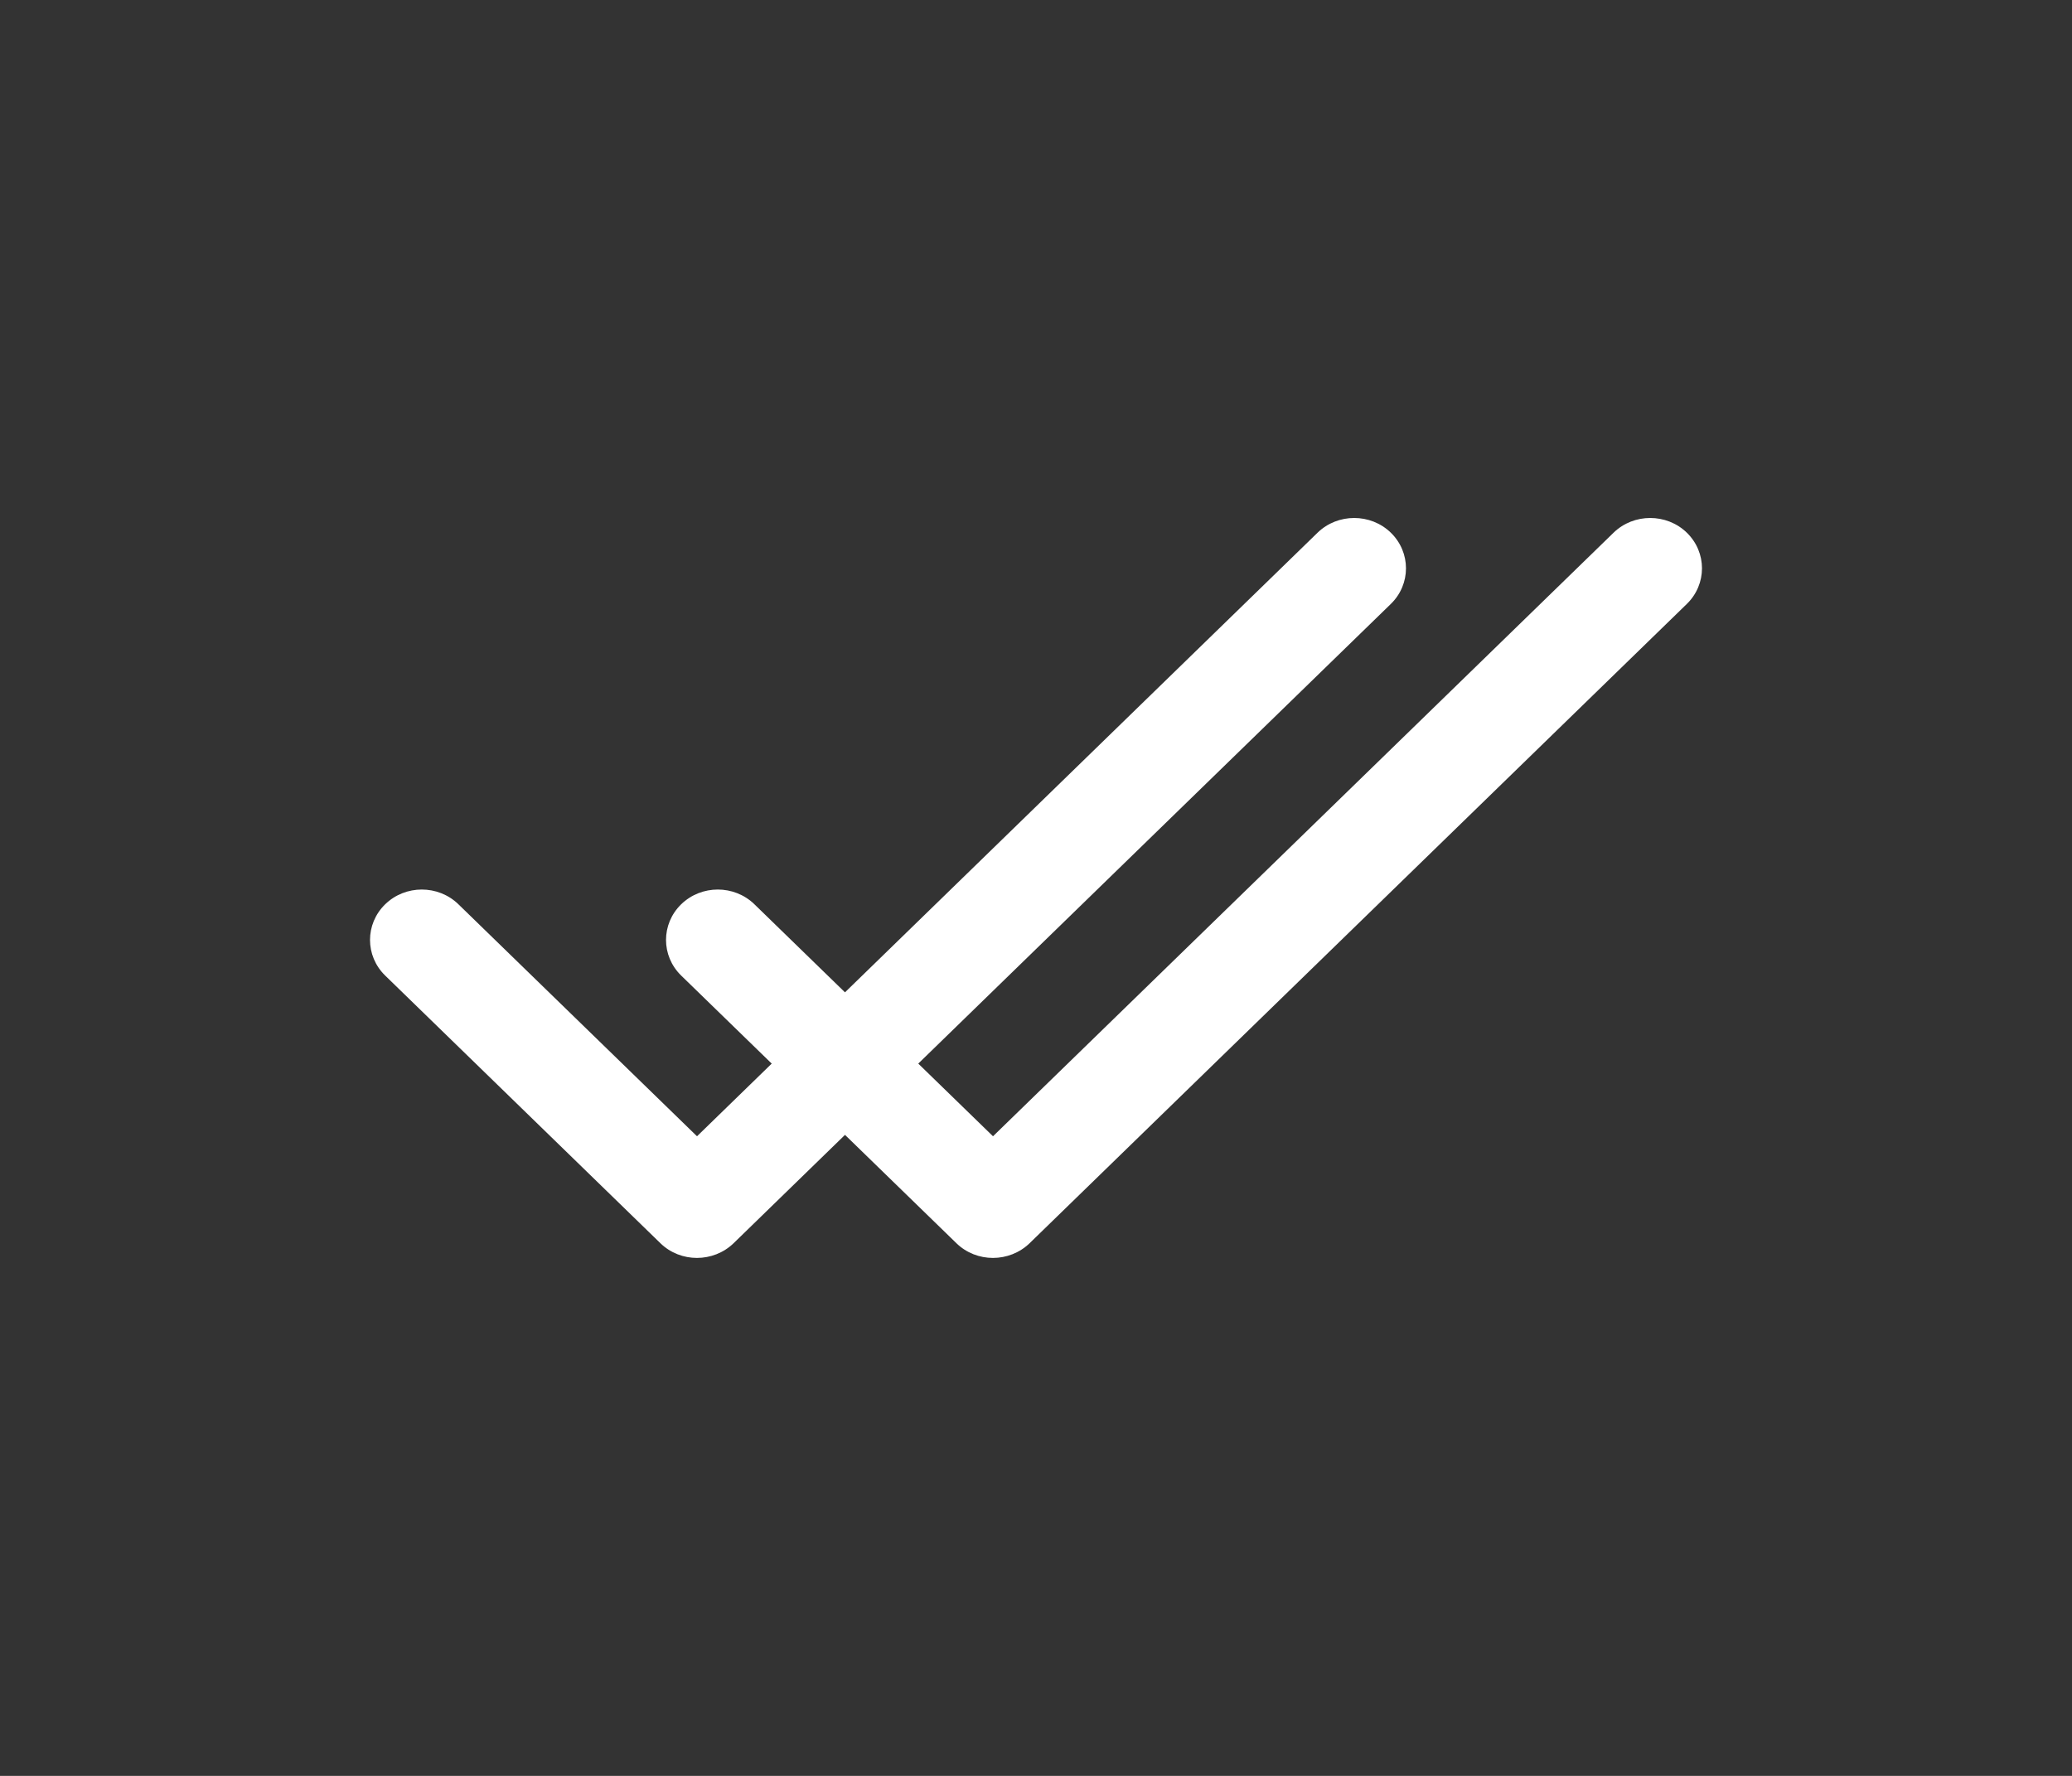 <svg width="28" height="24" viewBox="0 0 28 24" fill="none" xmlns="http://www.w3.org/2000/svg">
<rect x="0" y="0" width="28" height="24" fill="#333333" stroke="none"/>
<path d="M18.795 7.199C18.522 6.934 18.078 6.934 17.805 7.199L9.419 15.356L6.195 12.221C5.922 11.955 5.478 11.955 5.205 12.221C4.932 12.487 4.932 12.918 5.205 13.184L8.924 16.801C9.197 17.067 9.64 17.066 9.914 16.801L18.795 8.162C19.068 7.896 19.068 7.465 18.795 7.199Z" fill="#ffffff"/>
<path d="M22.795 7.199C22.522 6.934 22.078 6.934 21.805 7.199L13.419 15.356L10.195 12.221C9.922 11.955 9.478 11.955 9.205 12.221C8.932 12.487 8.932 12.918 9.205 13.184L12.924 16.801C13.197 17.067 13.64 17.066 13.914 16.801L22.795 8.162C23.068 7.896 23.068 7.465 22.795 7.199Z" fill="#ffffff"/>
</svg>
